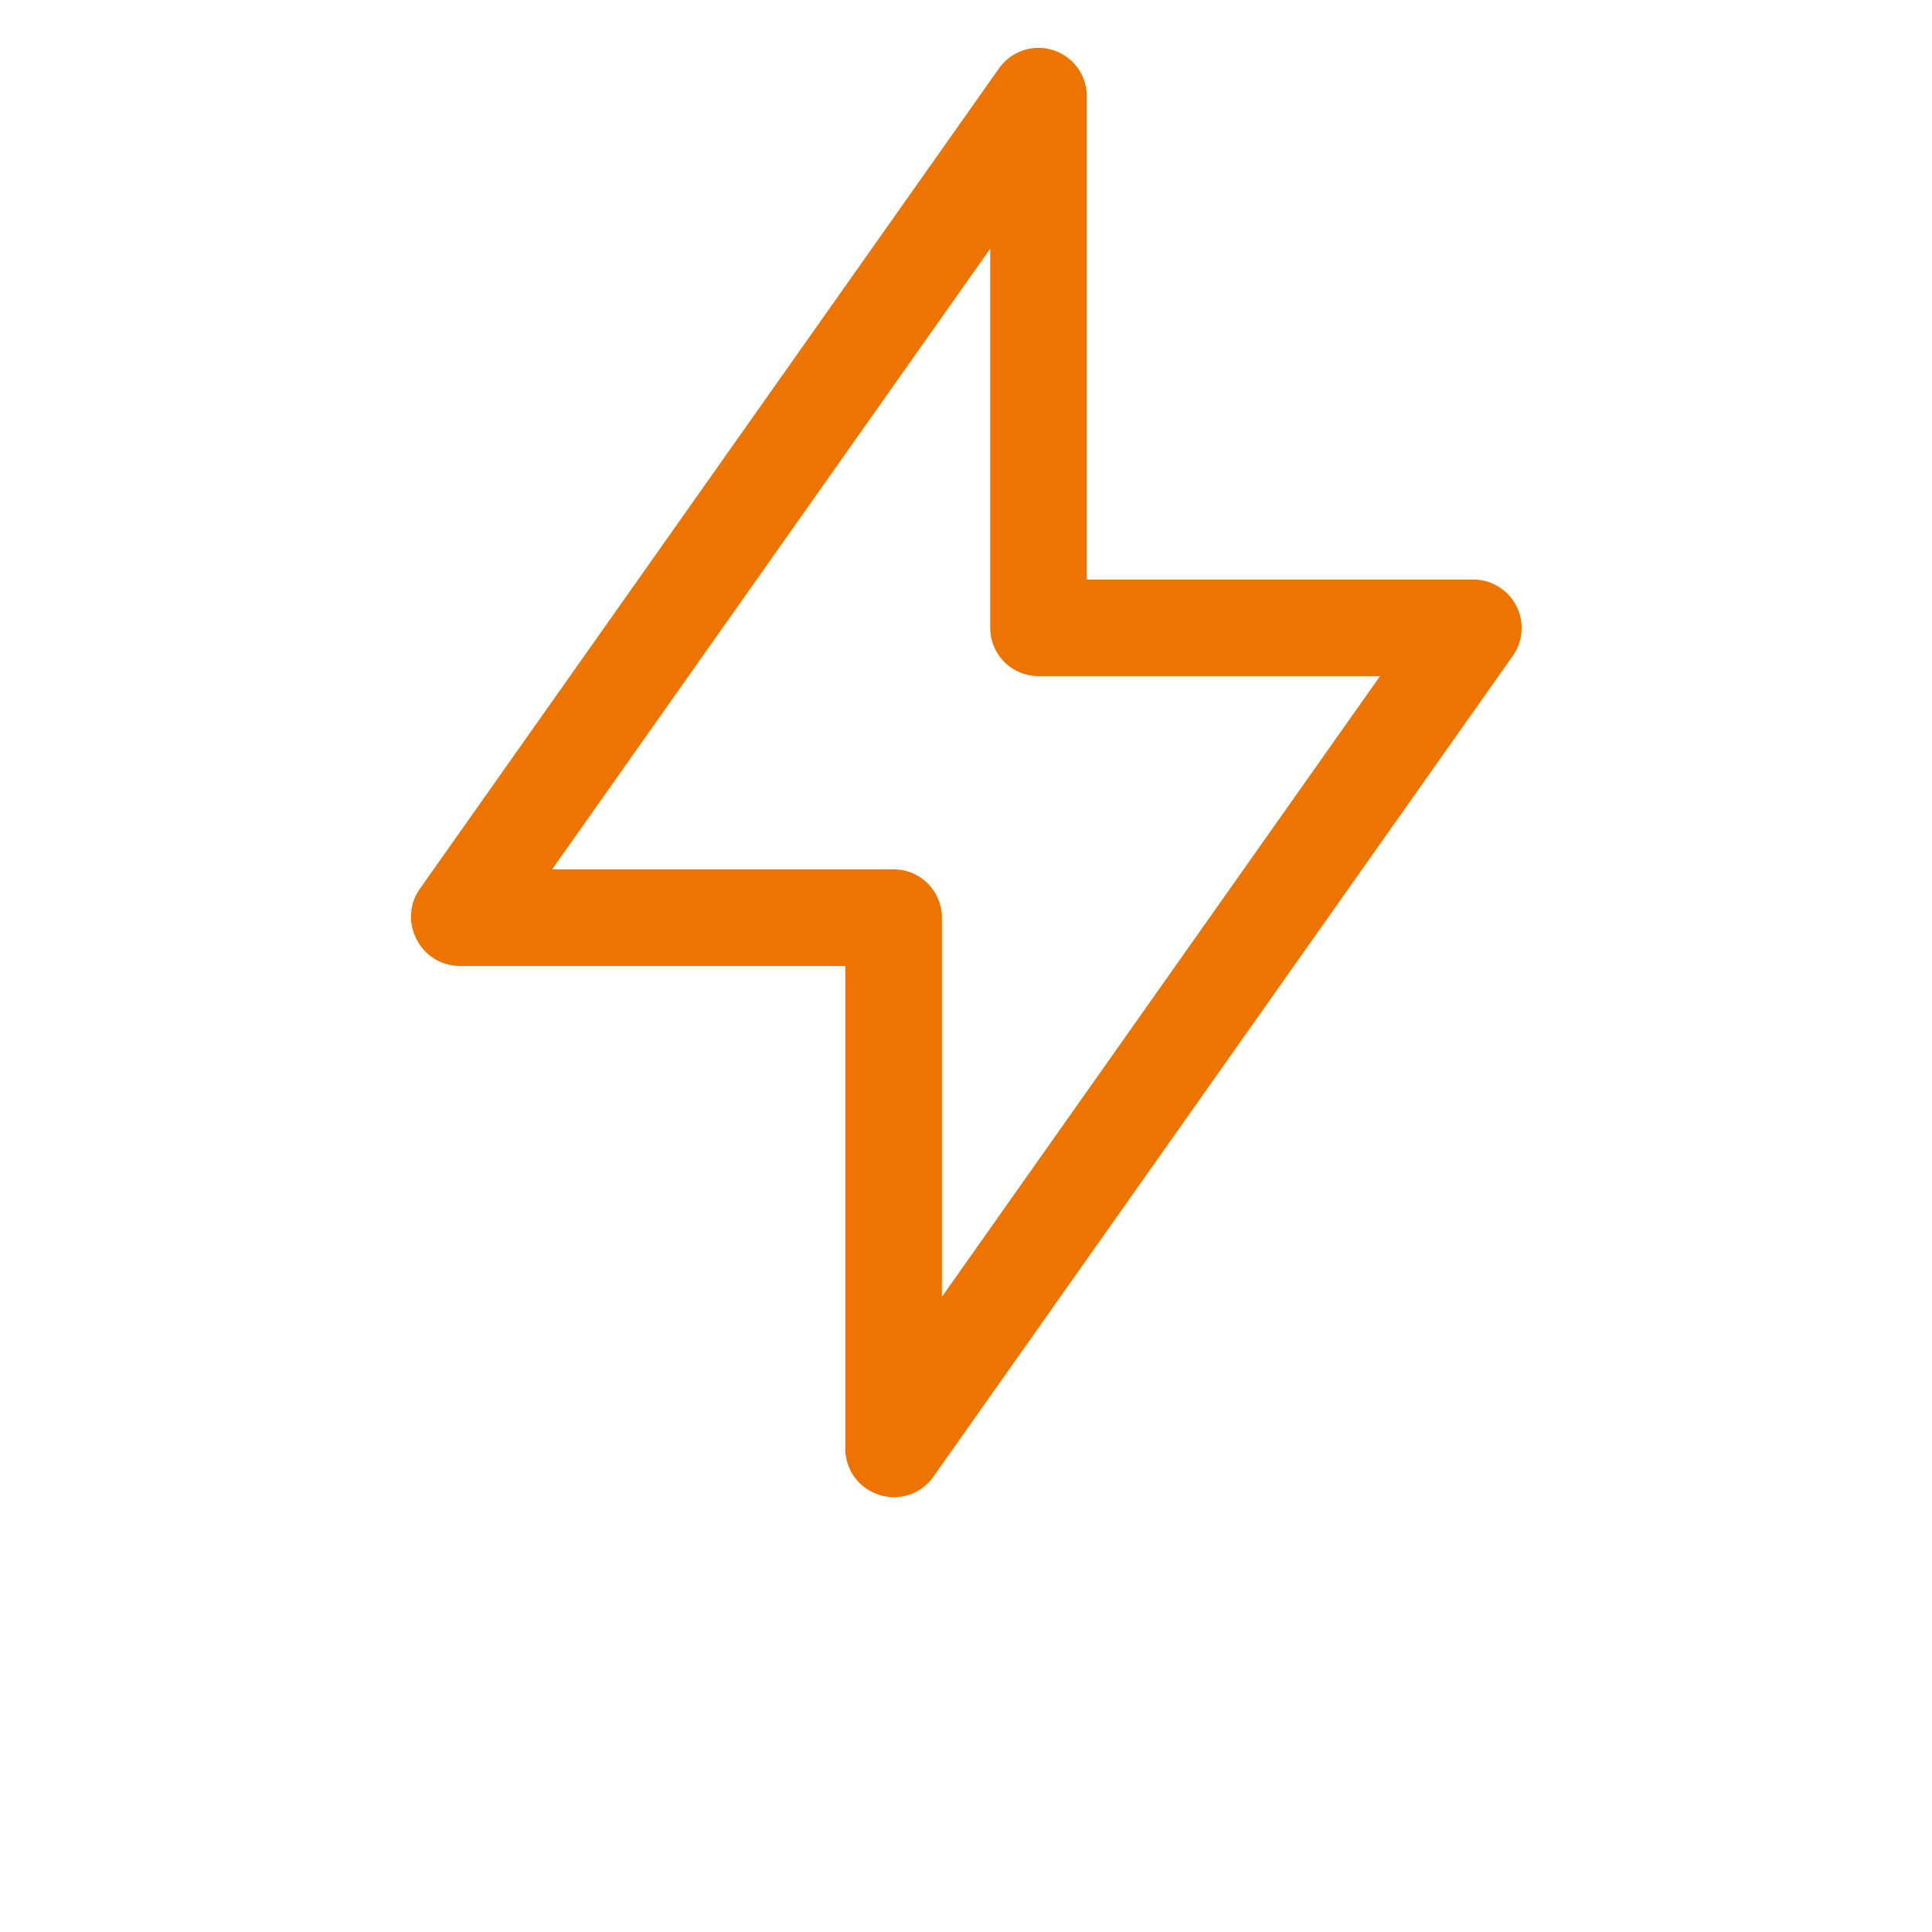 <svg width="70" height="70" viewBox="0 0 70 70" fill="none" xmlns="http://www.w3.org/2000/svg">
<path d="M54.934 21.943C54.786 21.658 54.562 21.419 54.288 21.252C54.013 21.085 53.698 20.997 53.376 20.998H39.376V3.498C39.38 2.996 39.169 2.517 38.796 2.183C38.423 1.847 37.924 1.688 37.426 1.746C36.928 1.803 36.478 2.072 36.191 2.483L15.191 32.233C15.018 32.488 14.916 32.784 14.895 33.091C14.873 33.399 14.933 33.706 15.069 33.983C15.207 34.282 15.426 34.535 15.701 34.714C15.977 34.894 16.297 34.992 16.626 34.998H30.626V52.498C30.628 52.869 30.747 53.23 30.967 53.529C31.188 53.828 31.497 54.049 31.851 54.16C32.021 54.216 32.198 54.245 32.376 54.248C32.946 54.251 33.481 53.977 33.811 53.513L54.811 23.763C54.997 23.5 55.107 23.191 55.128 22.87C55.15 22.549 55.082 22.228 54.934 21.943L54.934 21.943ZM34.127 46.986V33.248C34.127 32.784 33.942 32.338 33.614 32.01C33.286 31.682 32.841 31.498 32.377 31.498H20.004L35.877 9.01V22.748C35.877 23.212 36.061 23.657 36.389 23.985C36.717 24.313 37.163 24.498 37.627 24.498H50L34.127 46.986Z" fill="#EE7402"/>
</svg>
